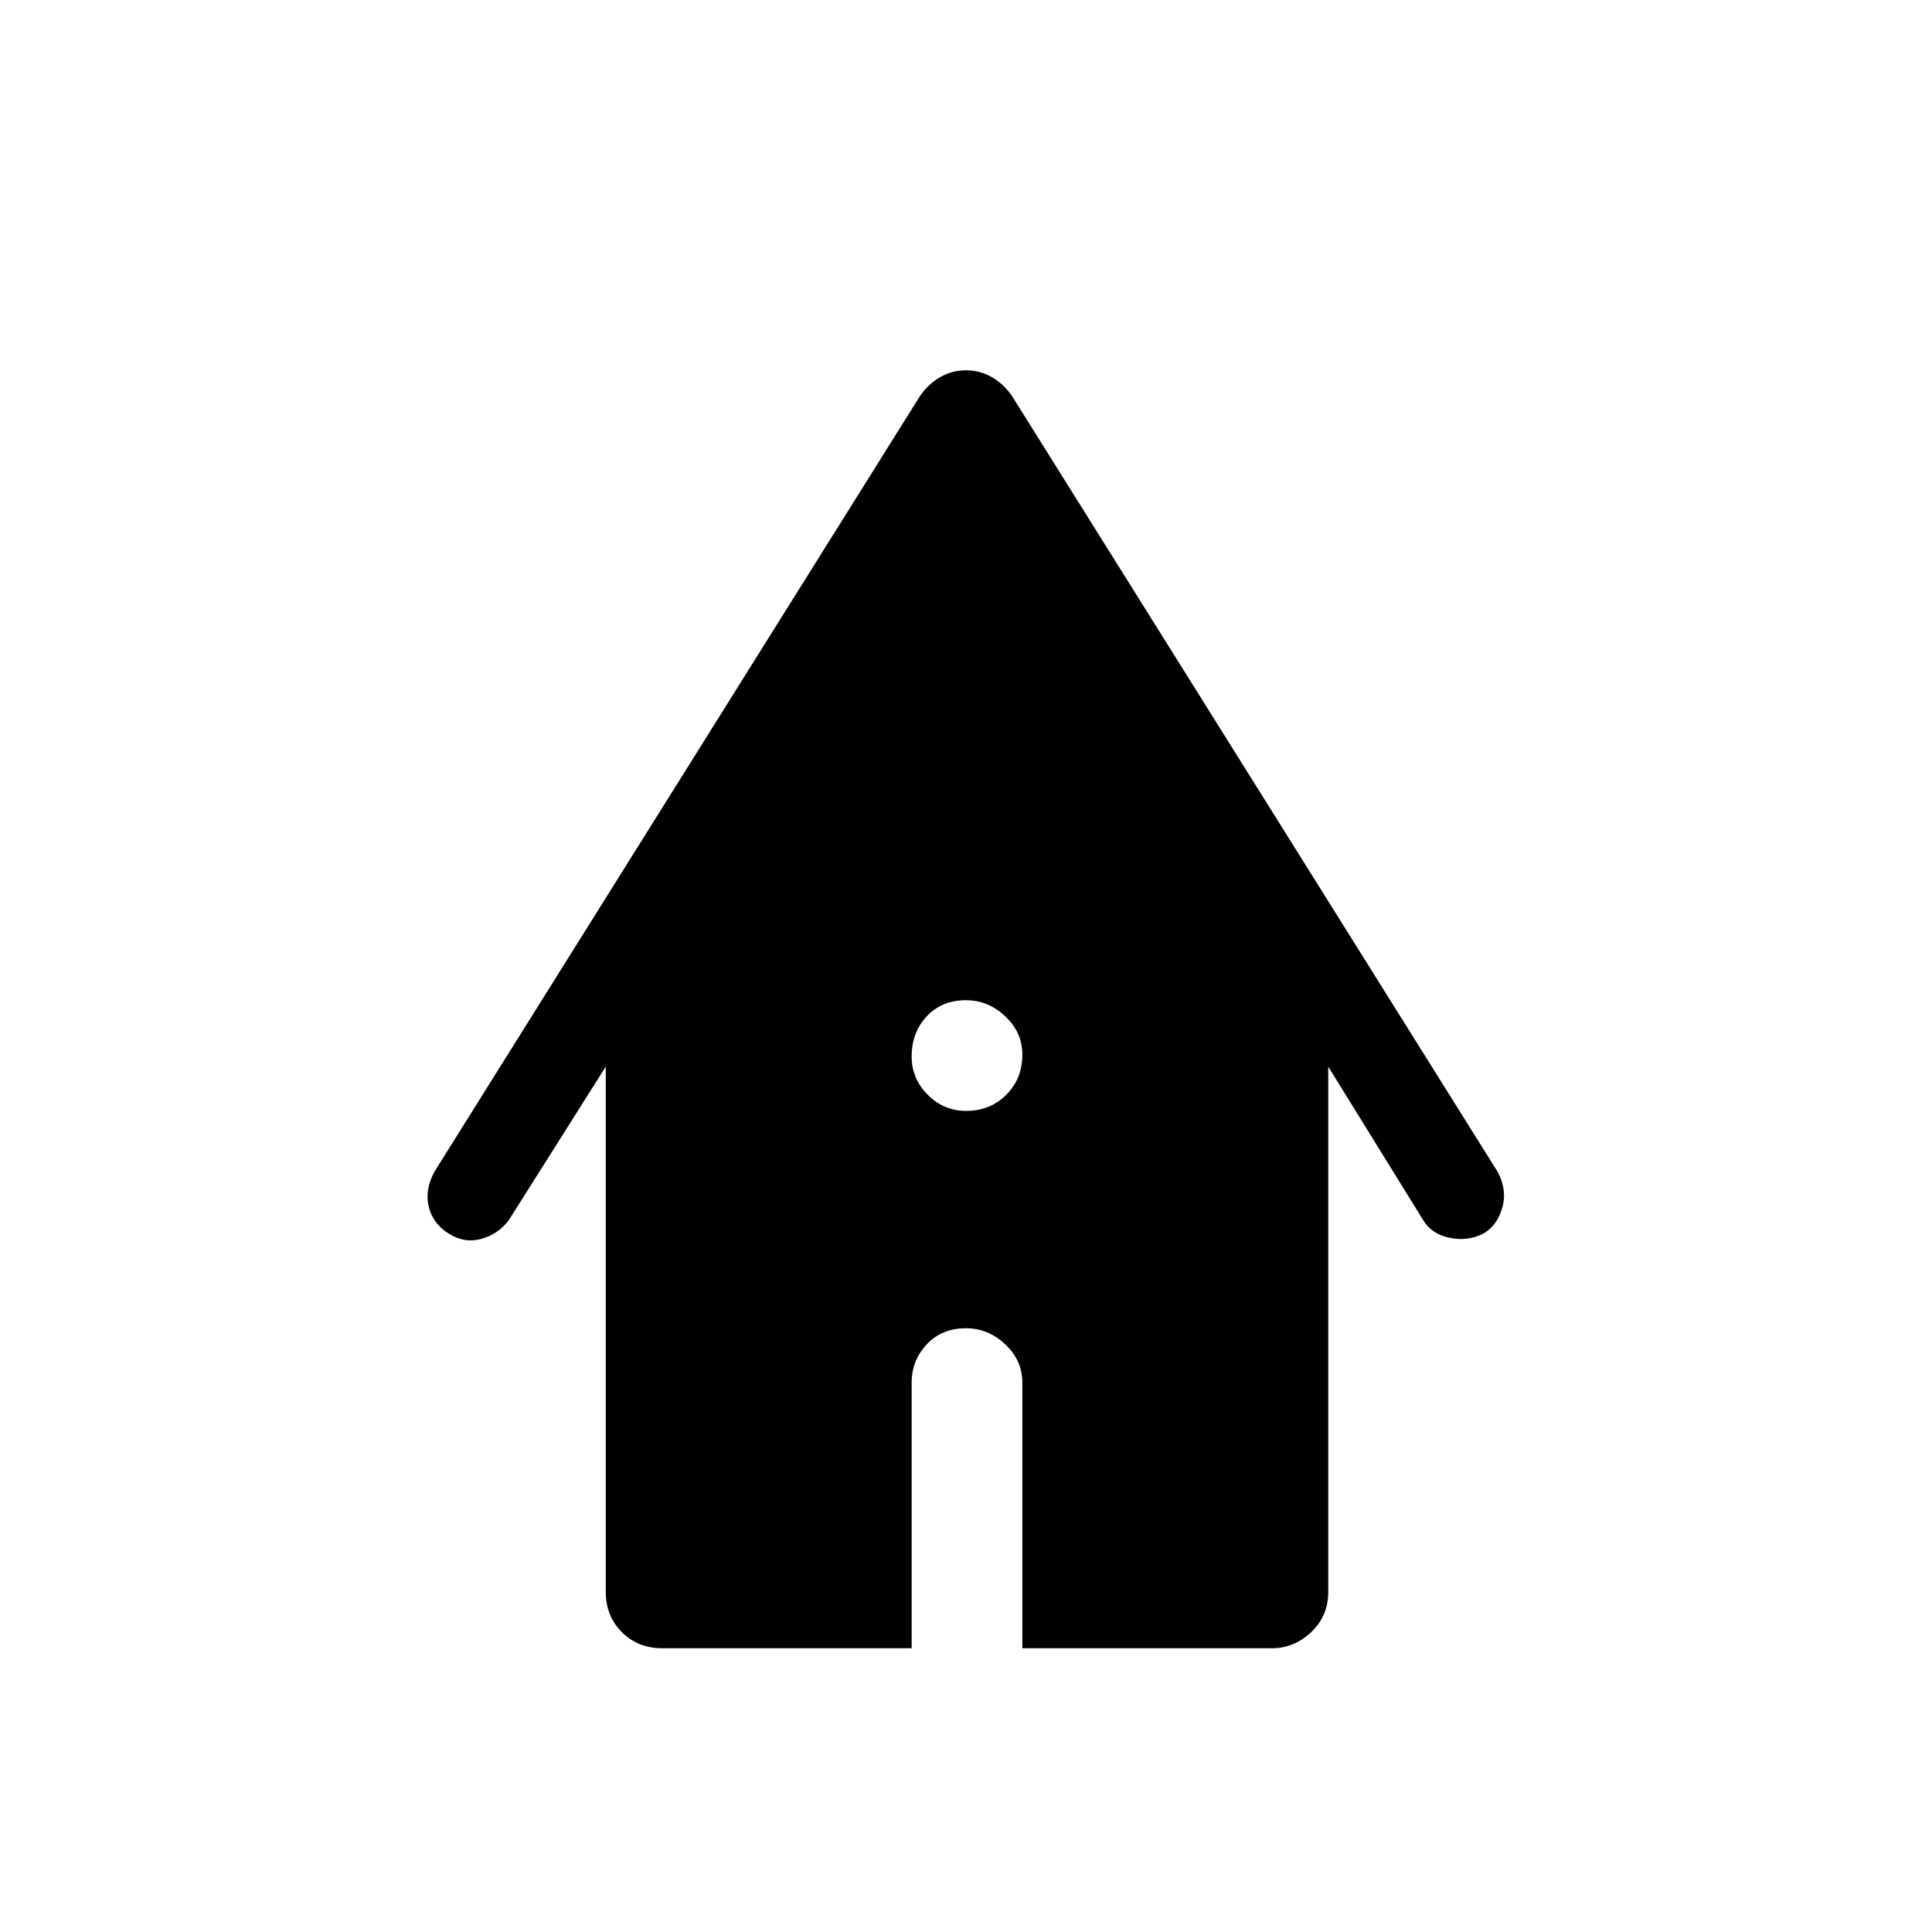 <svg xmlns="http://www.w3.org/2000/svg" height="48" width="48"><path d="M24 27.6q.6 0 1-.4t.4-1q0-.55-.425-.95-.425-.4-.975-.4-.6 0-.975.4t-.375 1q0 .55.4.95.4.4.95.4Zm-7.55 13.35q-.6 0-1-.4t-.4-1V26.5l-2.4 3.8q-.25.35-.675.475-.425.125-.825-.125-.4-.25-.5-.675-.1-.425.15-.875L22.85 9.85q.2-.3.5-.475T24 9.2q.35 0 .65.175.3.175.5.475L37.2 29.1q.25.45.125.9t-.475.65q-.4.2-.85.1-.45-.1-.65-.45L33 26.5v13.05q0 .6-.425 1t-.975.4h-6.2v-6.6q0-.55-.425-.95Q24.55 33 24 33q-.6 0-.975.4t-.375.95v6.6Z"/></svg>